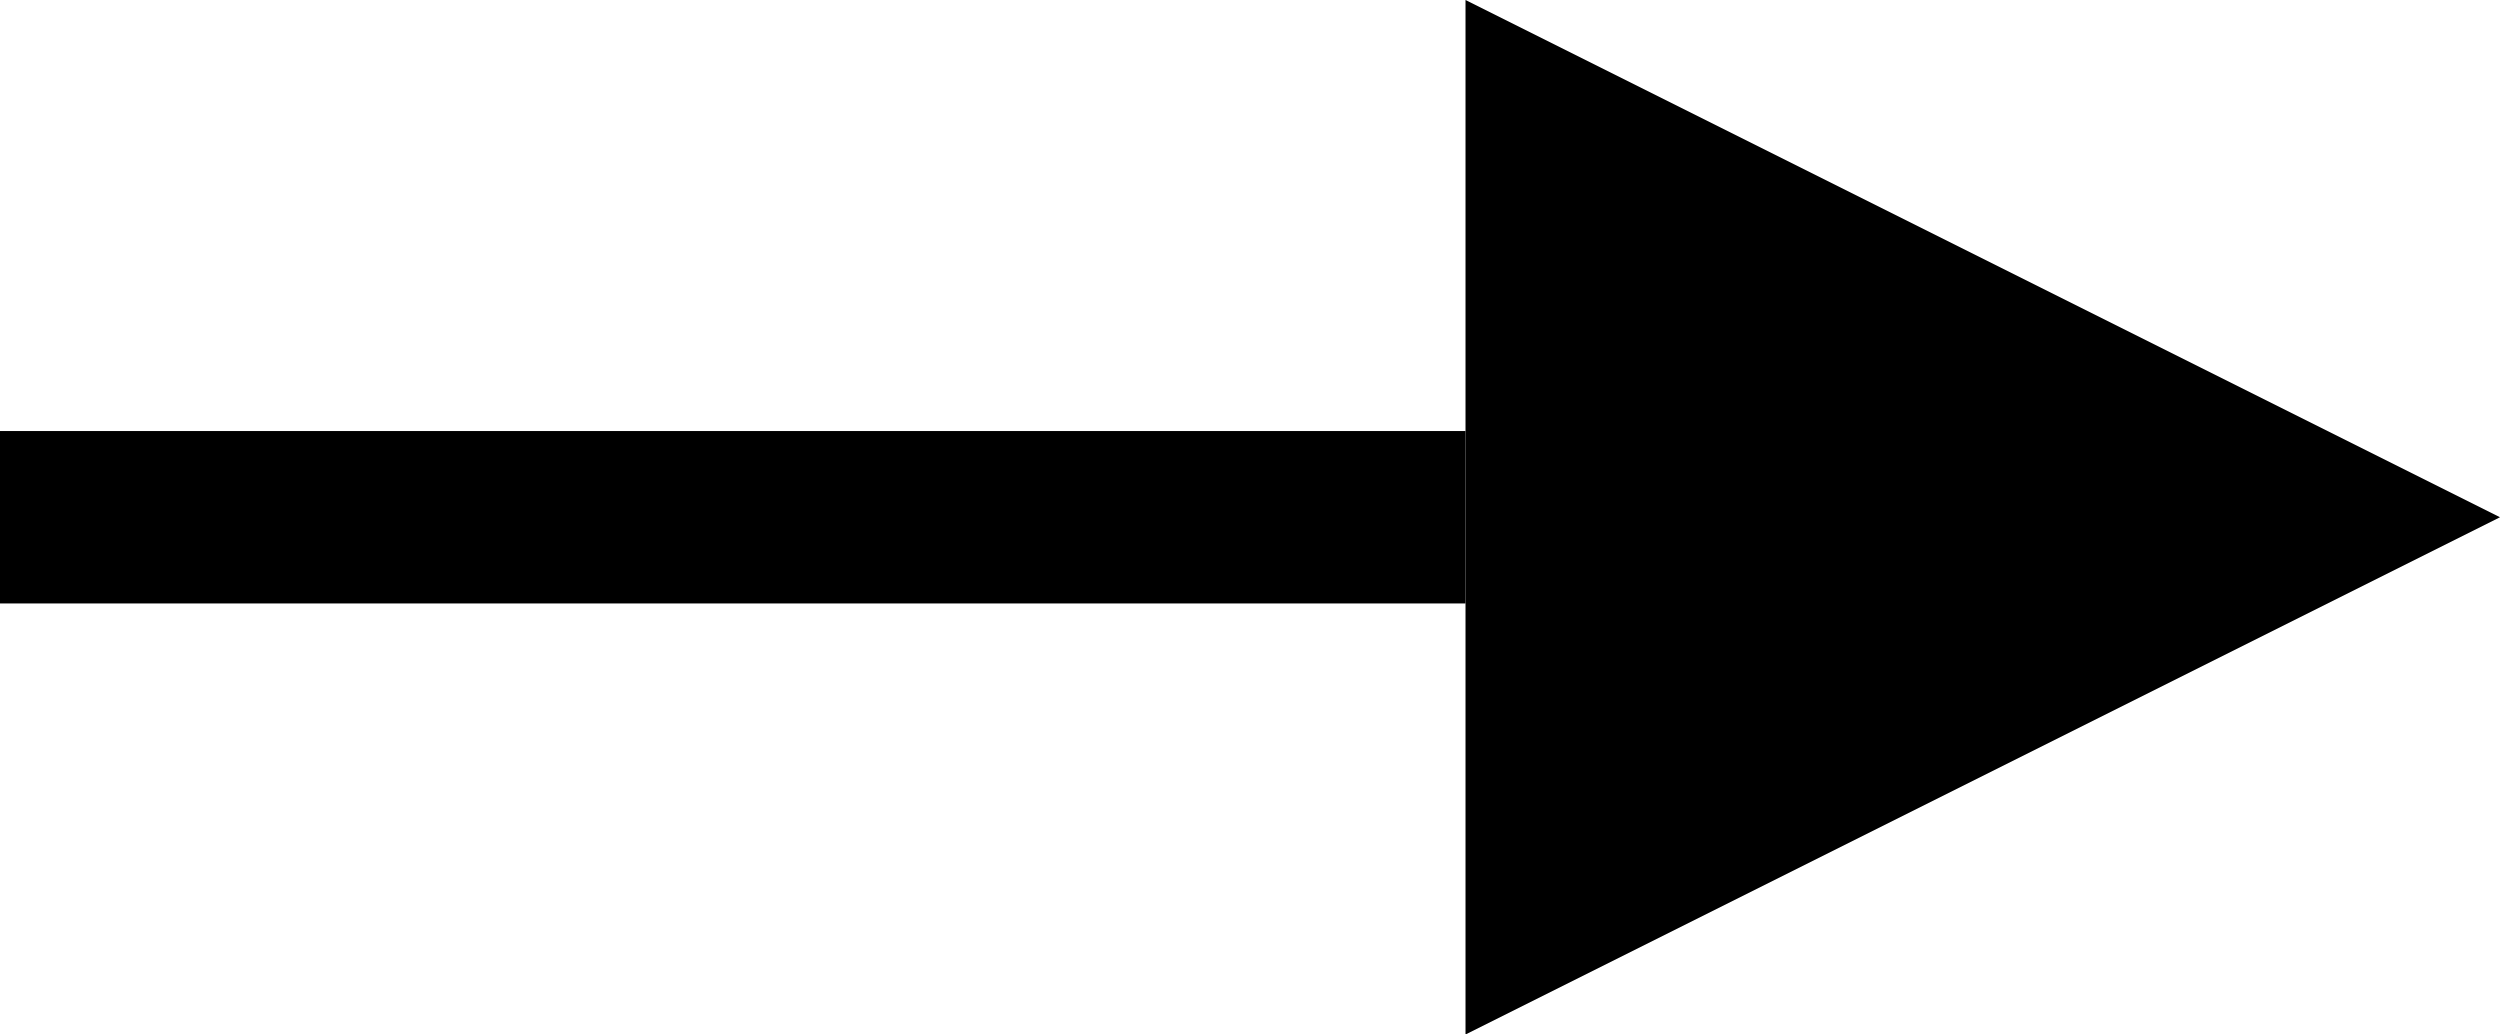 <?xml version="1.0" encoding="UTF-8"?>
<svg width="29px" height="12px" viewBox="0 0 29 12" version="1.1" xmlns="http://www.w3.org/2000/svg" xmlns:xlink="http://www.w3.org/1999/xlink">
    <!-- Generator: Sketch 48.2 (47327) - http://www.bohemiancoding.com/sketch -->
    <title>Arrow</title>
    <desc>Created with Sketch.</desc>
    <defs></defs>
    <g id="Home" stroke="none" stroke-width="1" fill="none" fill-rule="evenodd" transform="translate(-800, -536)">
        <g id="Top" transform="translate(0, -1)" fill="#000000">
            <g id="Button" transform="translate(583, 510)">
                <g id="Arrow" transform="translate(217, 27)">
                    <polygon id="Triangle" points="29 6 17 12 17 0"></polygon>
                    <rect id="Rectangle-11" x="0" y="5" width="17" height="2"></rect>
                </g>
            </g>
        </g>
    </g>
</svg>
